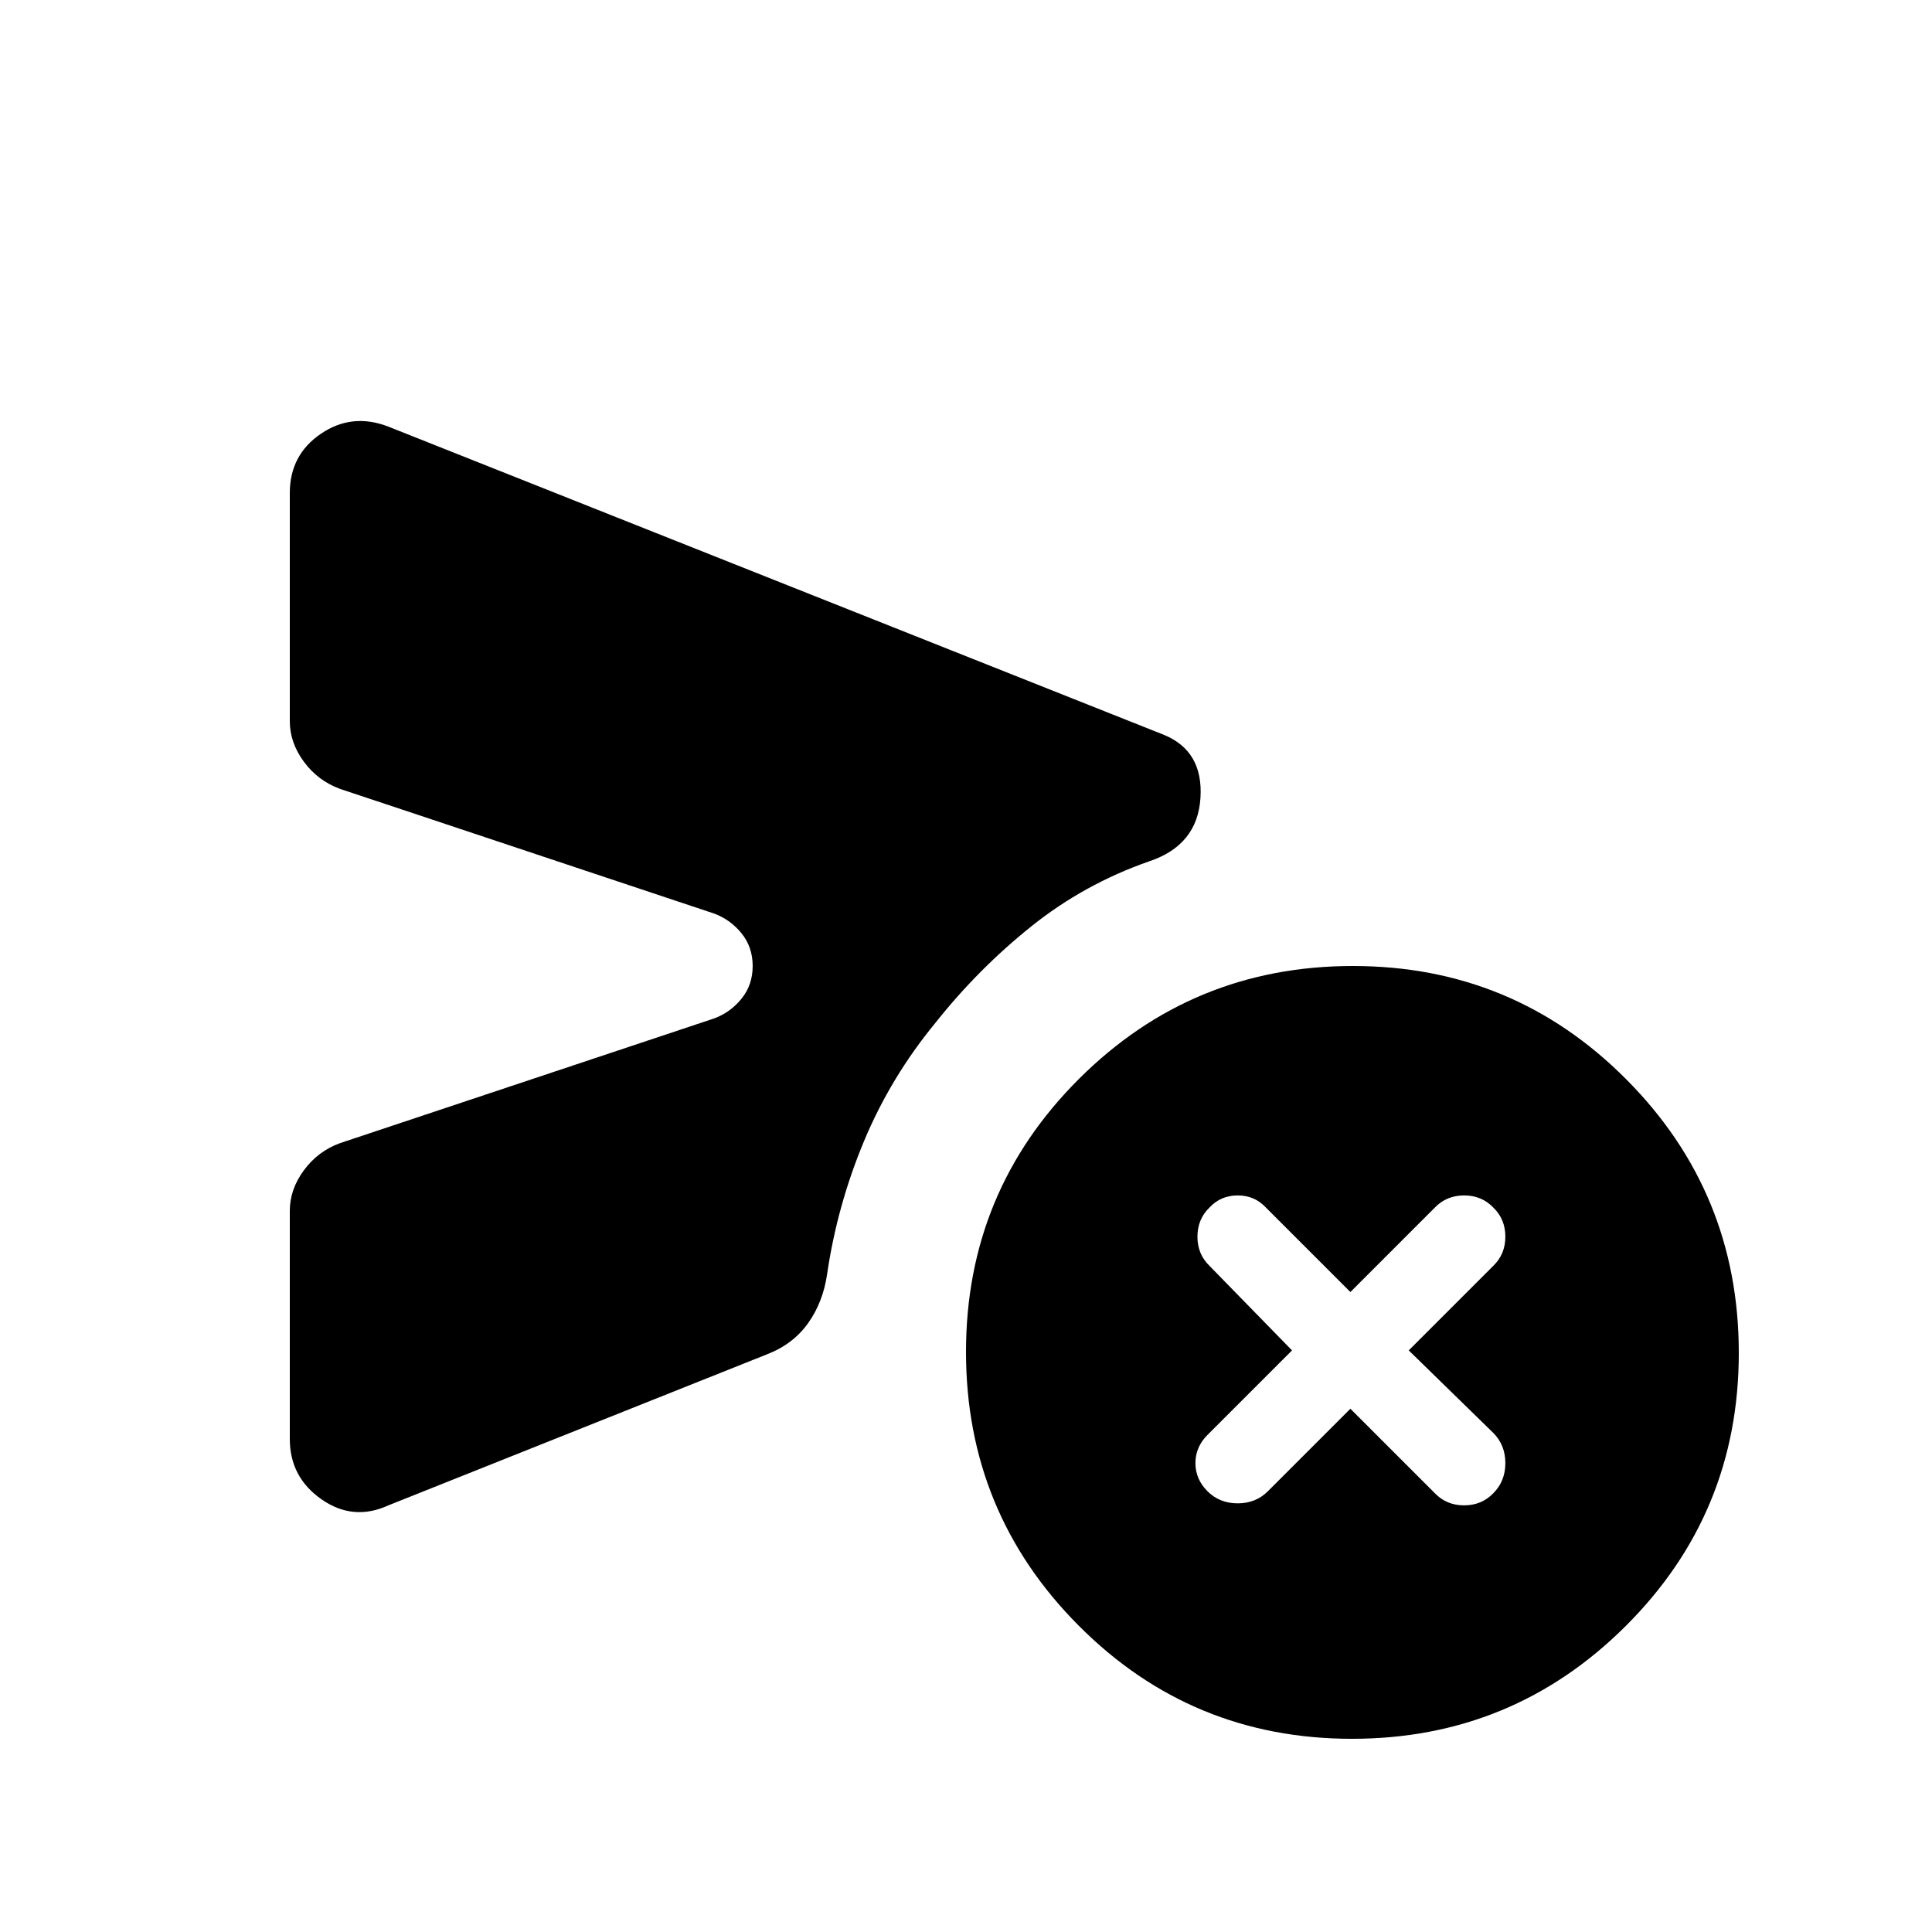 <svg xmlns="http://www.w3.org/2000/svg" height="20" viewBox="0 -960 960 960" width="20"><path d="m671-260 42 42q5.8 6 14.5 6t14.5-6q6-6 6-15t-6-15l-42-41 42-42q6-5.8 6-14.5t-6-14.5q-5.8-6-14.5-6t-14.5 6l-42 42-42-42q-5.6-6-14-6t-14 6q-6 5.8-6 14.5t6 14.5l41 42-42 42q-6 6-6 14t6 14q6 6 15 6t15-6l41-41Zm-527 15v-113.35q0-10.65 7-20.15 7-9.5 18-13.5l186-62q8-3 13.5-9.81 5.5-6.82 5.5-16.19 0-9.37-5.5-16.19Q363-503 355-506l-186-62q-11-4-18-13.5t-7-20.15V-715q0-19 15.5-29.5T193-748l385 153q20 8 18.5 31.5T571-532q-32.3 11.28-58.55 32.31Q486.2-478.67 465-452q-22.42 27.21-35.71 59.11Q416-361 411-327q-2 14-9.47 24.48Q394.07-292.03 381-287l-188 75q-17.5 8-33.25-3T144-245ZM671.77-96Q592-96 536-152.23q-56-56.22-56-136Q480-368 536.23-424q56.22-56 136-56Q752-480 808-423.77q56 56.22 56 136Q864-208 807.77-152q-56.22 56-136 56Z"/></svg>
